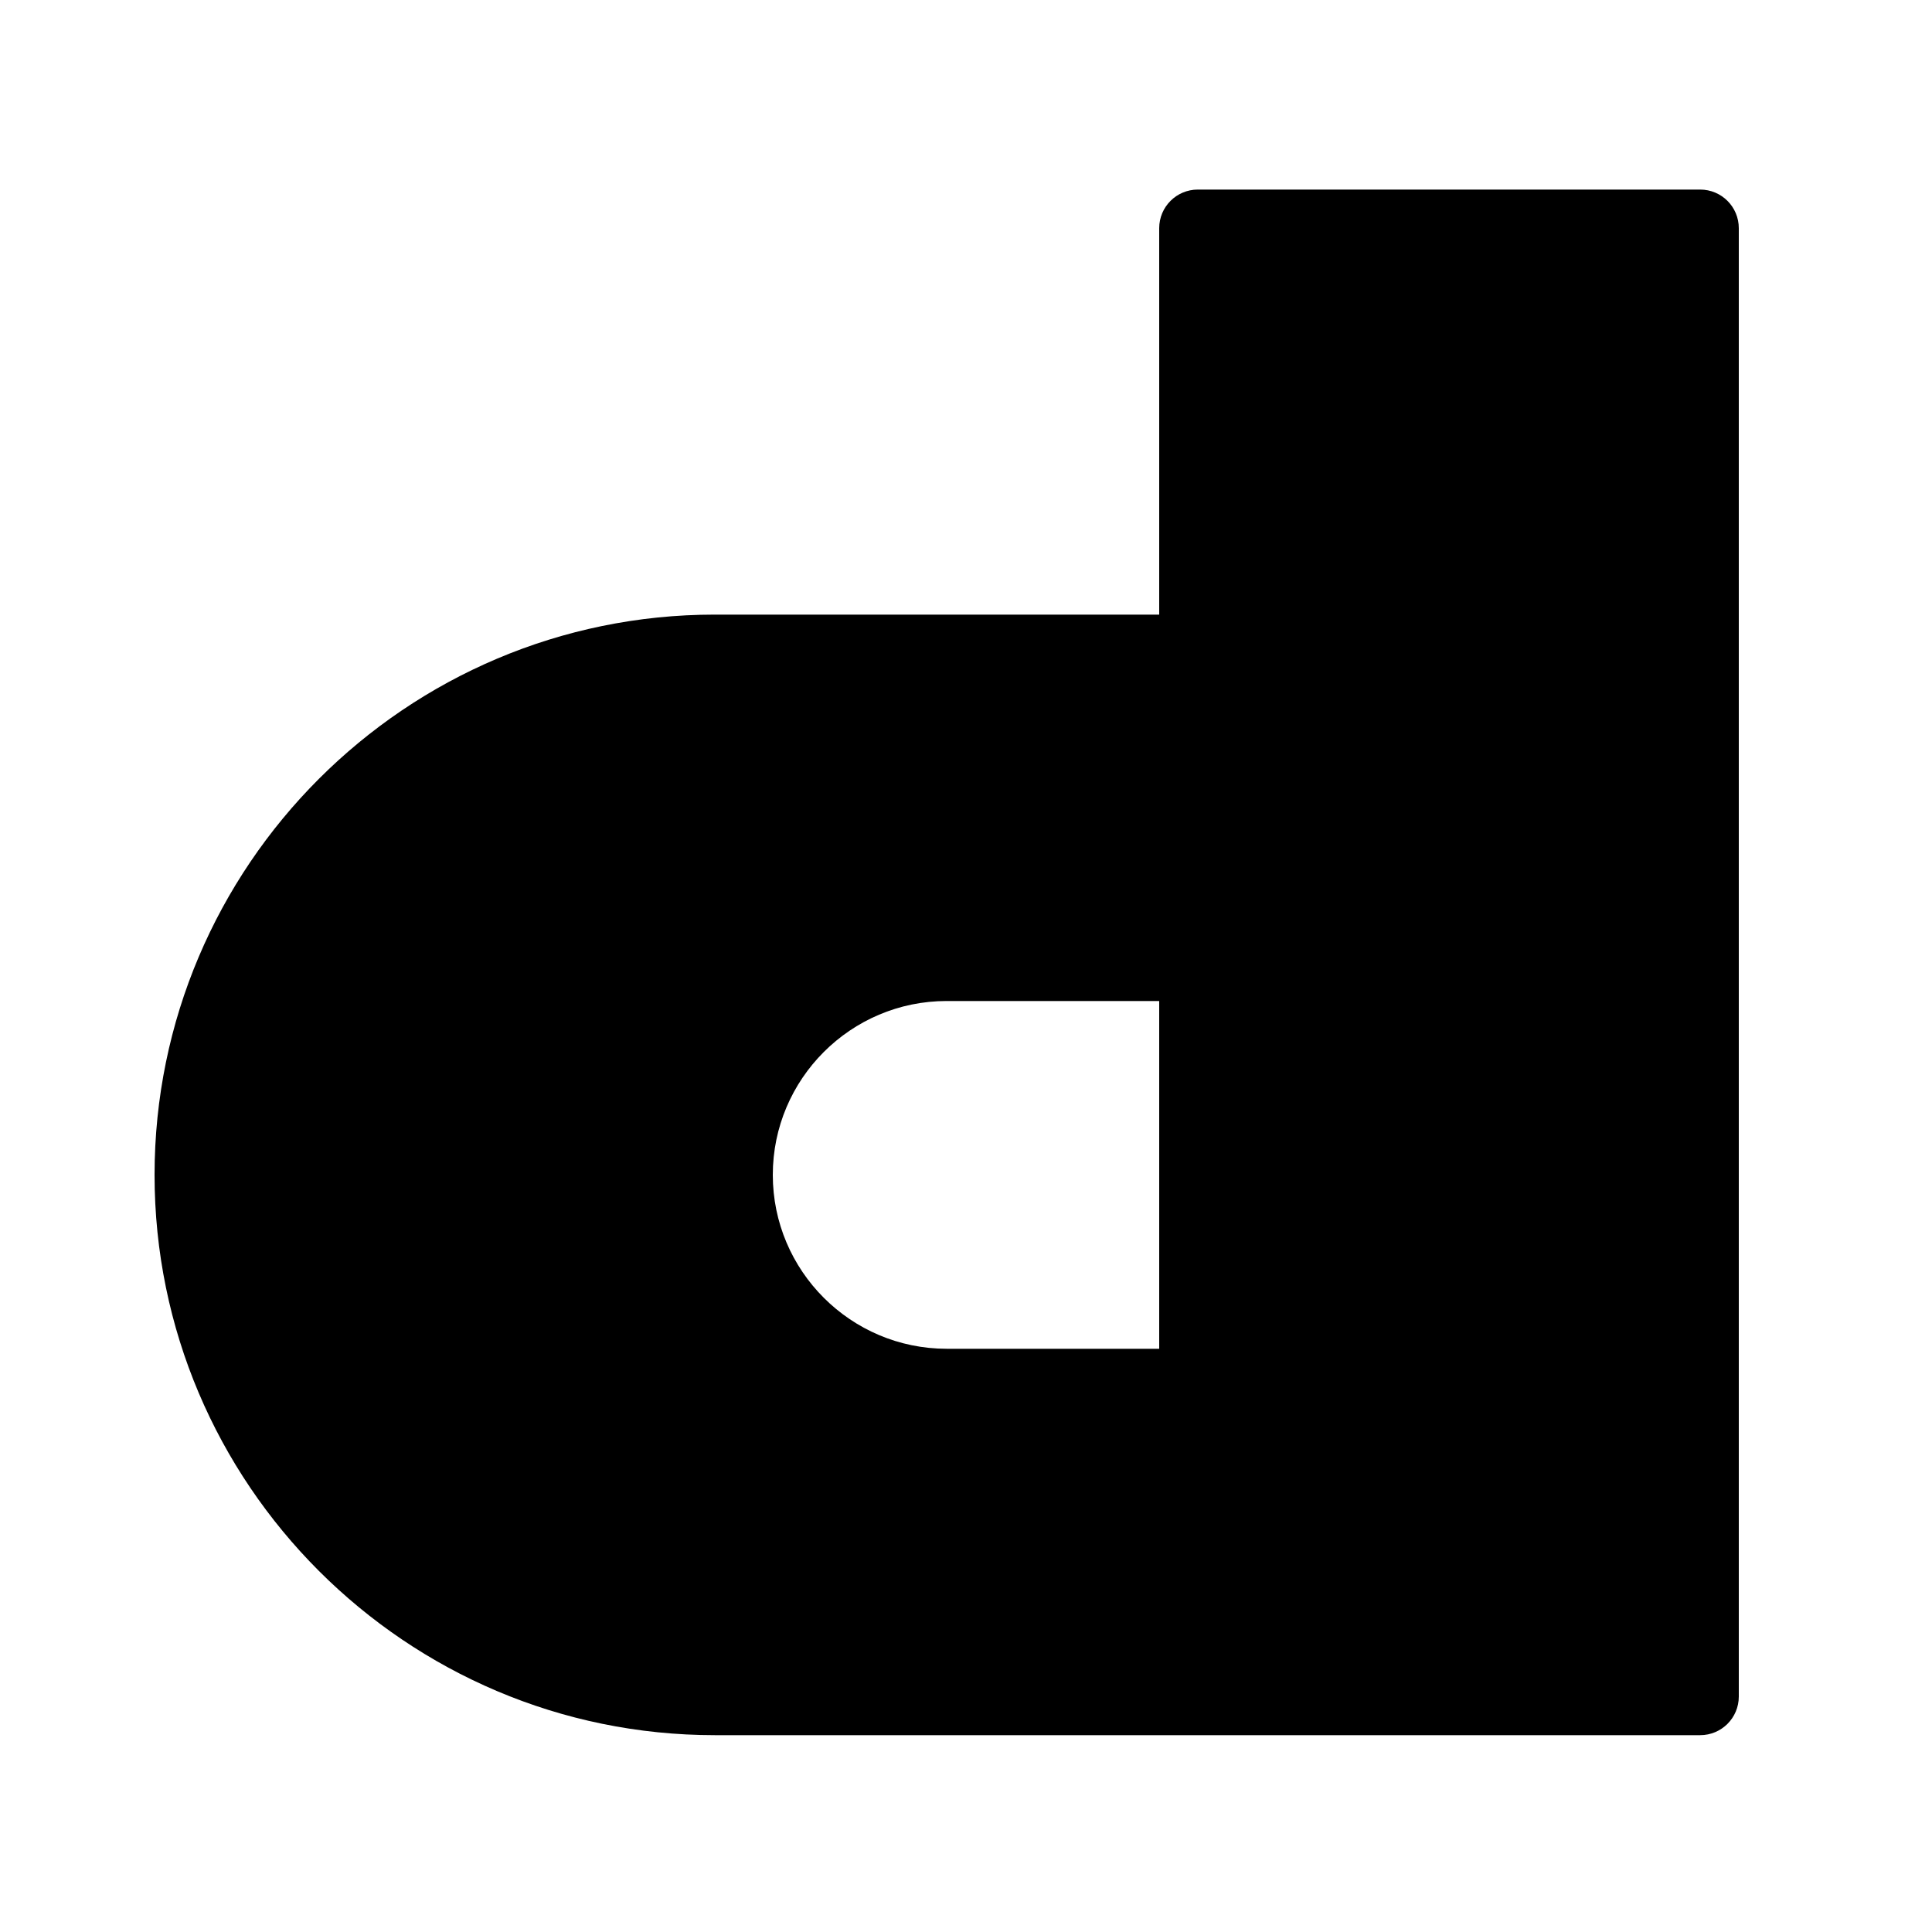 <svg fill="#000000" xmlns="http://www.w3.org/2000/svg"  viewBox="0 0 50 50" width="50px" height="50px"><path d="M44,4.906H31c-0.553,0-1,0.447-1,1v10H18.5c-7.995,0-14.5,6.505-14.5,14.5s6.505,14.5,14.5,14.5H44c0.553,0,1-0.447,1-1v-38	C45,5.353,44.553,4.906,44,4.906z M24.5,25.906H30v9h-5.5c-2.481,0-4.5-2.019-4.5-4.5S22.019,25.906,24.5,25.906z"/></svg>
